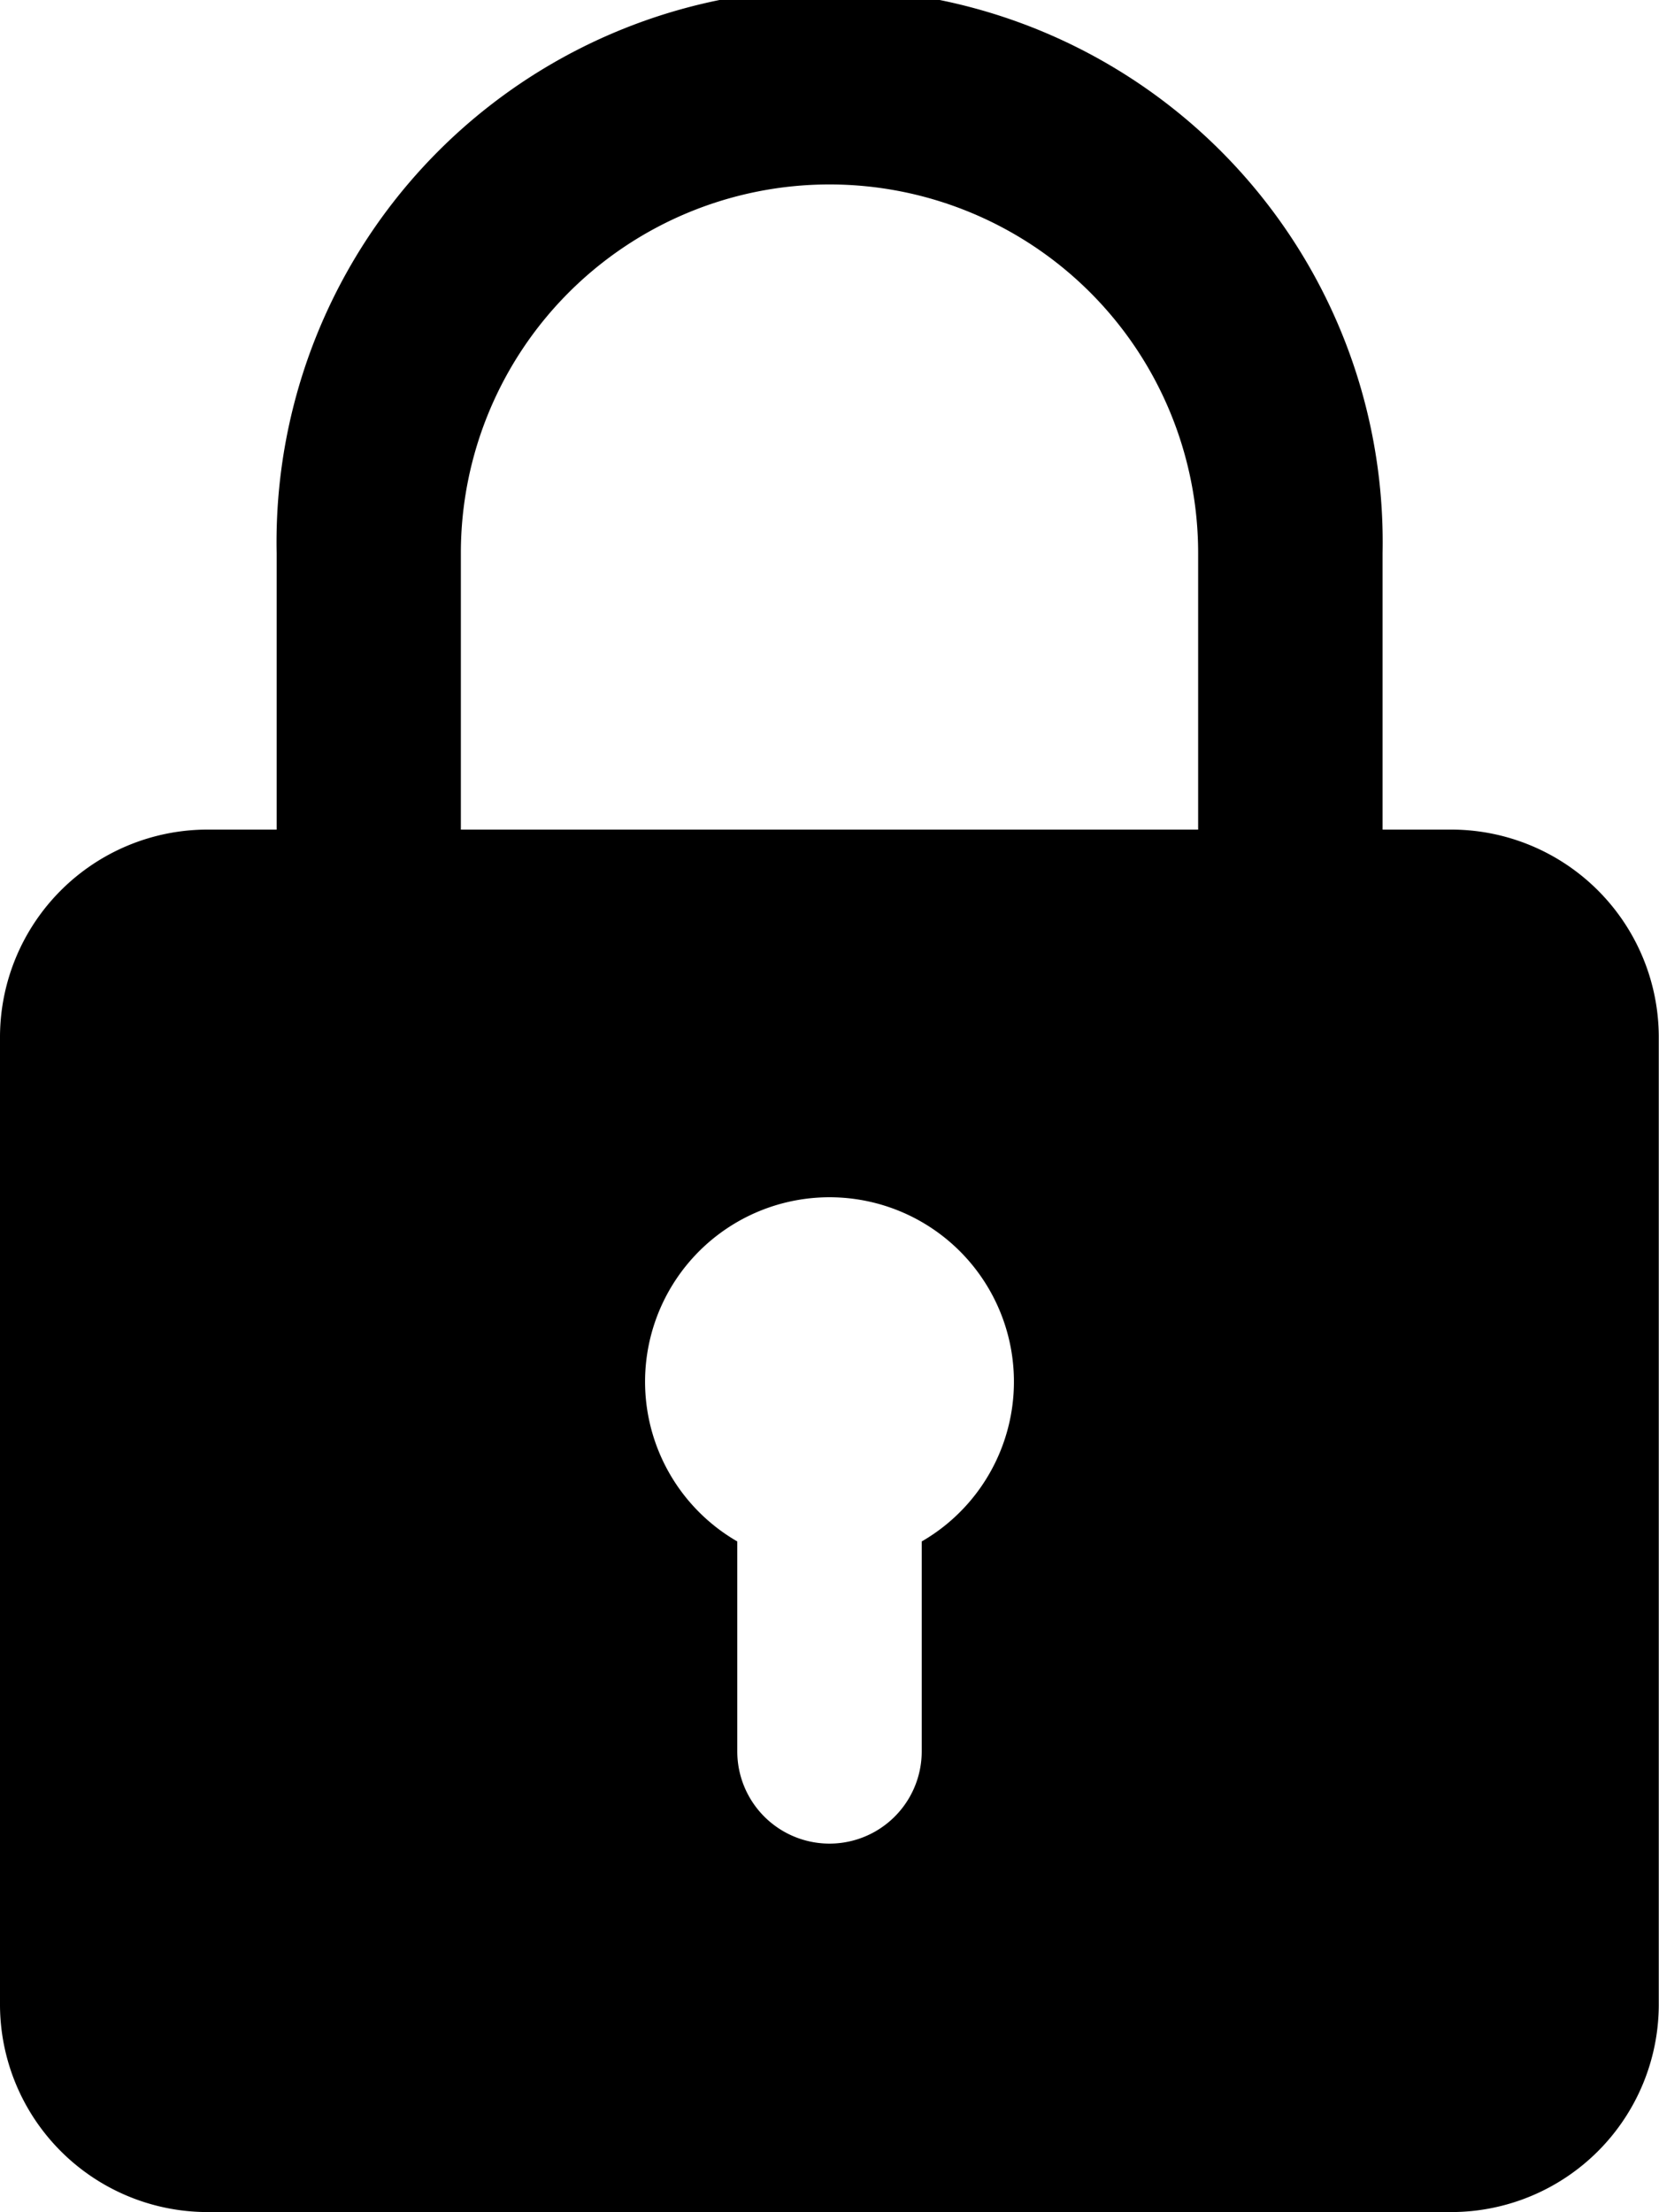 <svg xmlns="http://www.w3.org/2000/svg" width="7.484" height="9.979" viewBox="0 0 7.484 9.979"><path d="M9.548,3.742H9.237V2.495a2.495,2.495,0,1,0-4.989,0V3.742H3.935A.937.937,0,0,0,3,4.677V9.043a.937.937,0,0,0,.935.935H9.548a.937.937,0,0,0,.935-.935V4.677A.937.937,0,0,0,9.548,3.742ZM5.079,2.495a1.663,1.663,0,1,1,3.326,0V3.742H5.079ZM7.158,6.953V7.9a.416.416,0,1,1-.832,0V6.953a.832.832,0,1,1,.832,0Z" transform="translate(-3)"/></svg>